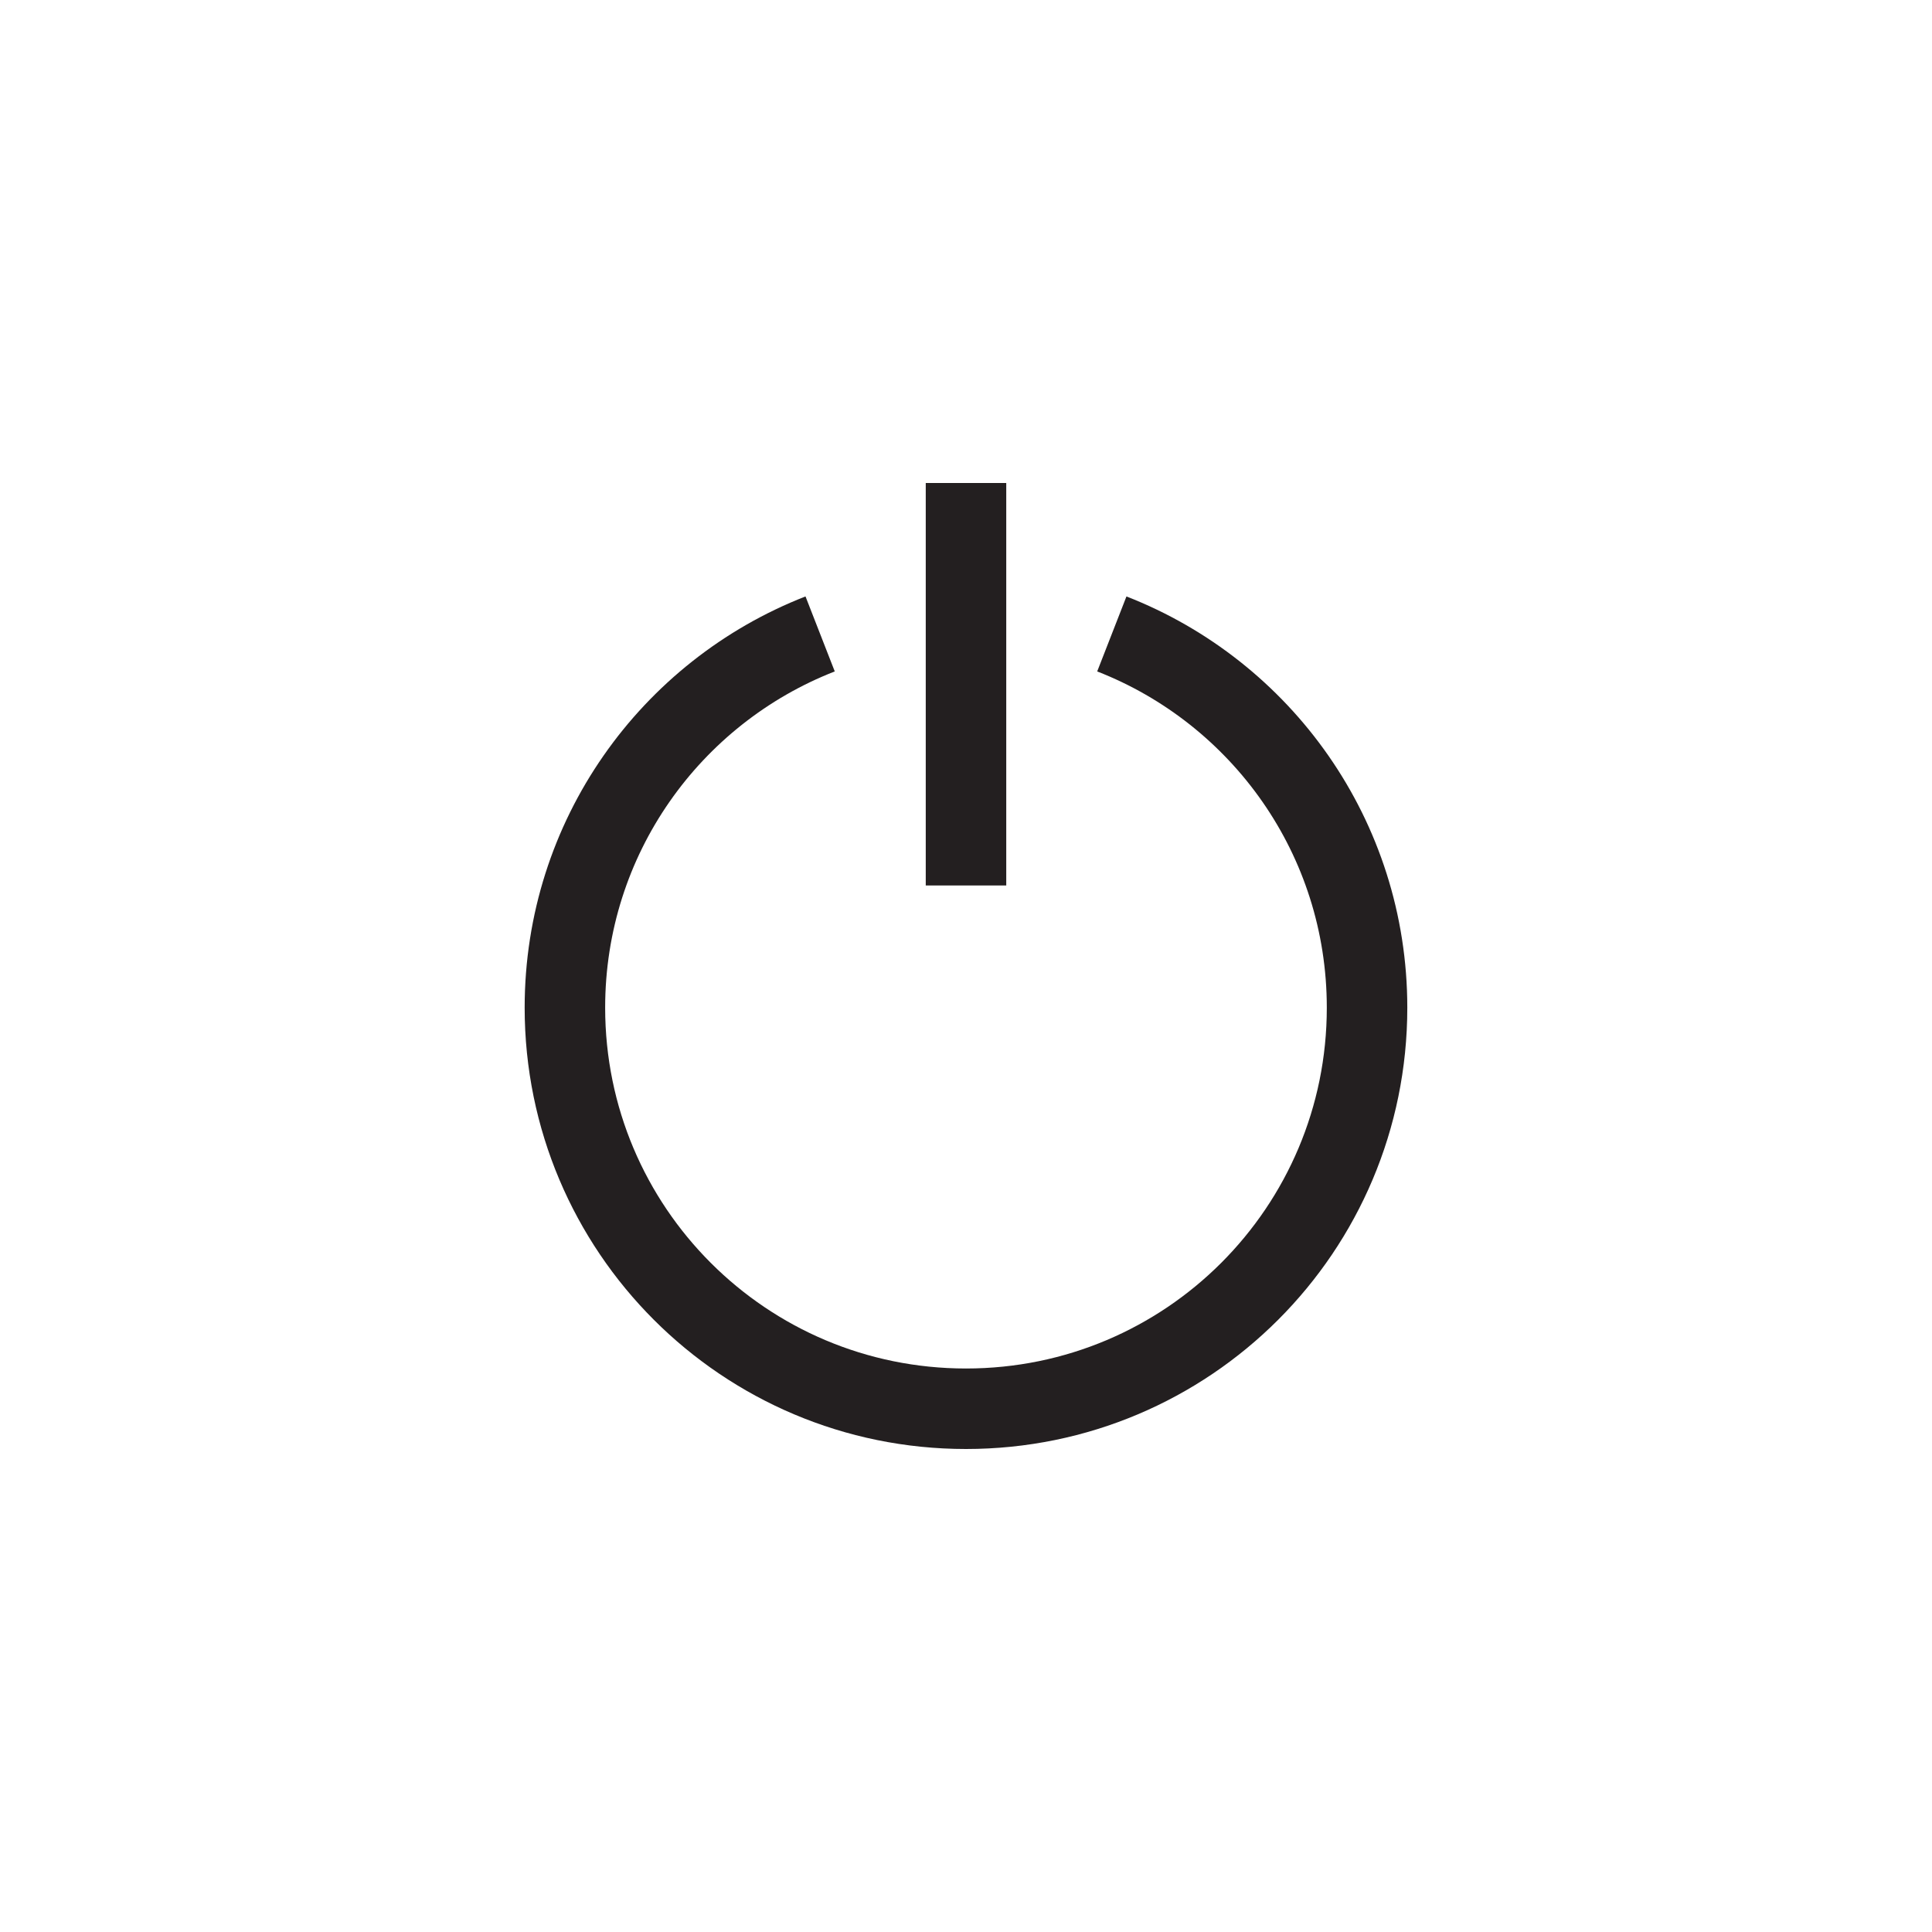 <?xml version="1.0" encoding="utf-8"?>
<!-- Generator: Adobe Illustrator 19.1.0, SVG Export Plug-In . SVG Version: 6.00 Build 0)  -->
<svg version="1.1" id="XMLID_210_" xmlns="http://www.w3.org/2000/svg" xmlns:xlink="http://www.w3.org/1999/xlink" x="0px" y="0px"
	 viewBox="0 0 48 48" enable-background="new 0 0 48 48" xml:space="preserve">
<g id="power">
	<rect id="_x2E_svg_104_" x="0" y="0" fill="none" width="48" height="48"/>
	<path fill="none" stroke="#231F20" stroke-width="2" stroke-miterlimit="10" d="M27.623,15.75
		c3.714,1.449,6.341,5.055,6.341,9.285C33.965,30.543,29.508,35,24,35s-9.965-4.457-9.965-9.965
		c0-4.231,2.627-7.836,6.341-9.285 M24,12v10"/>
</g>
</svg>
